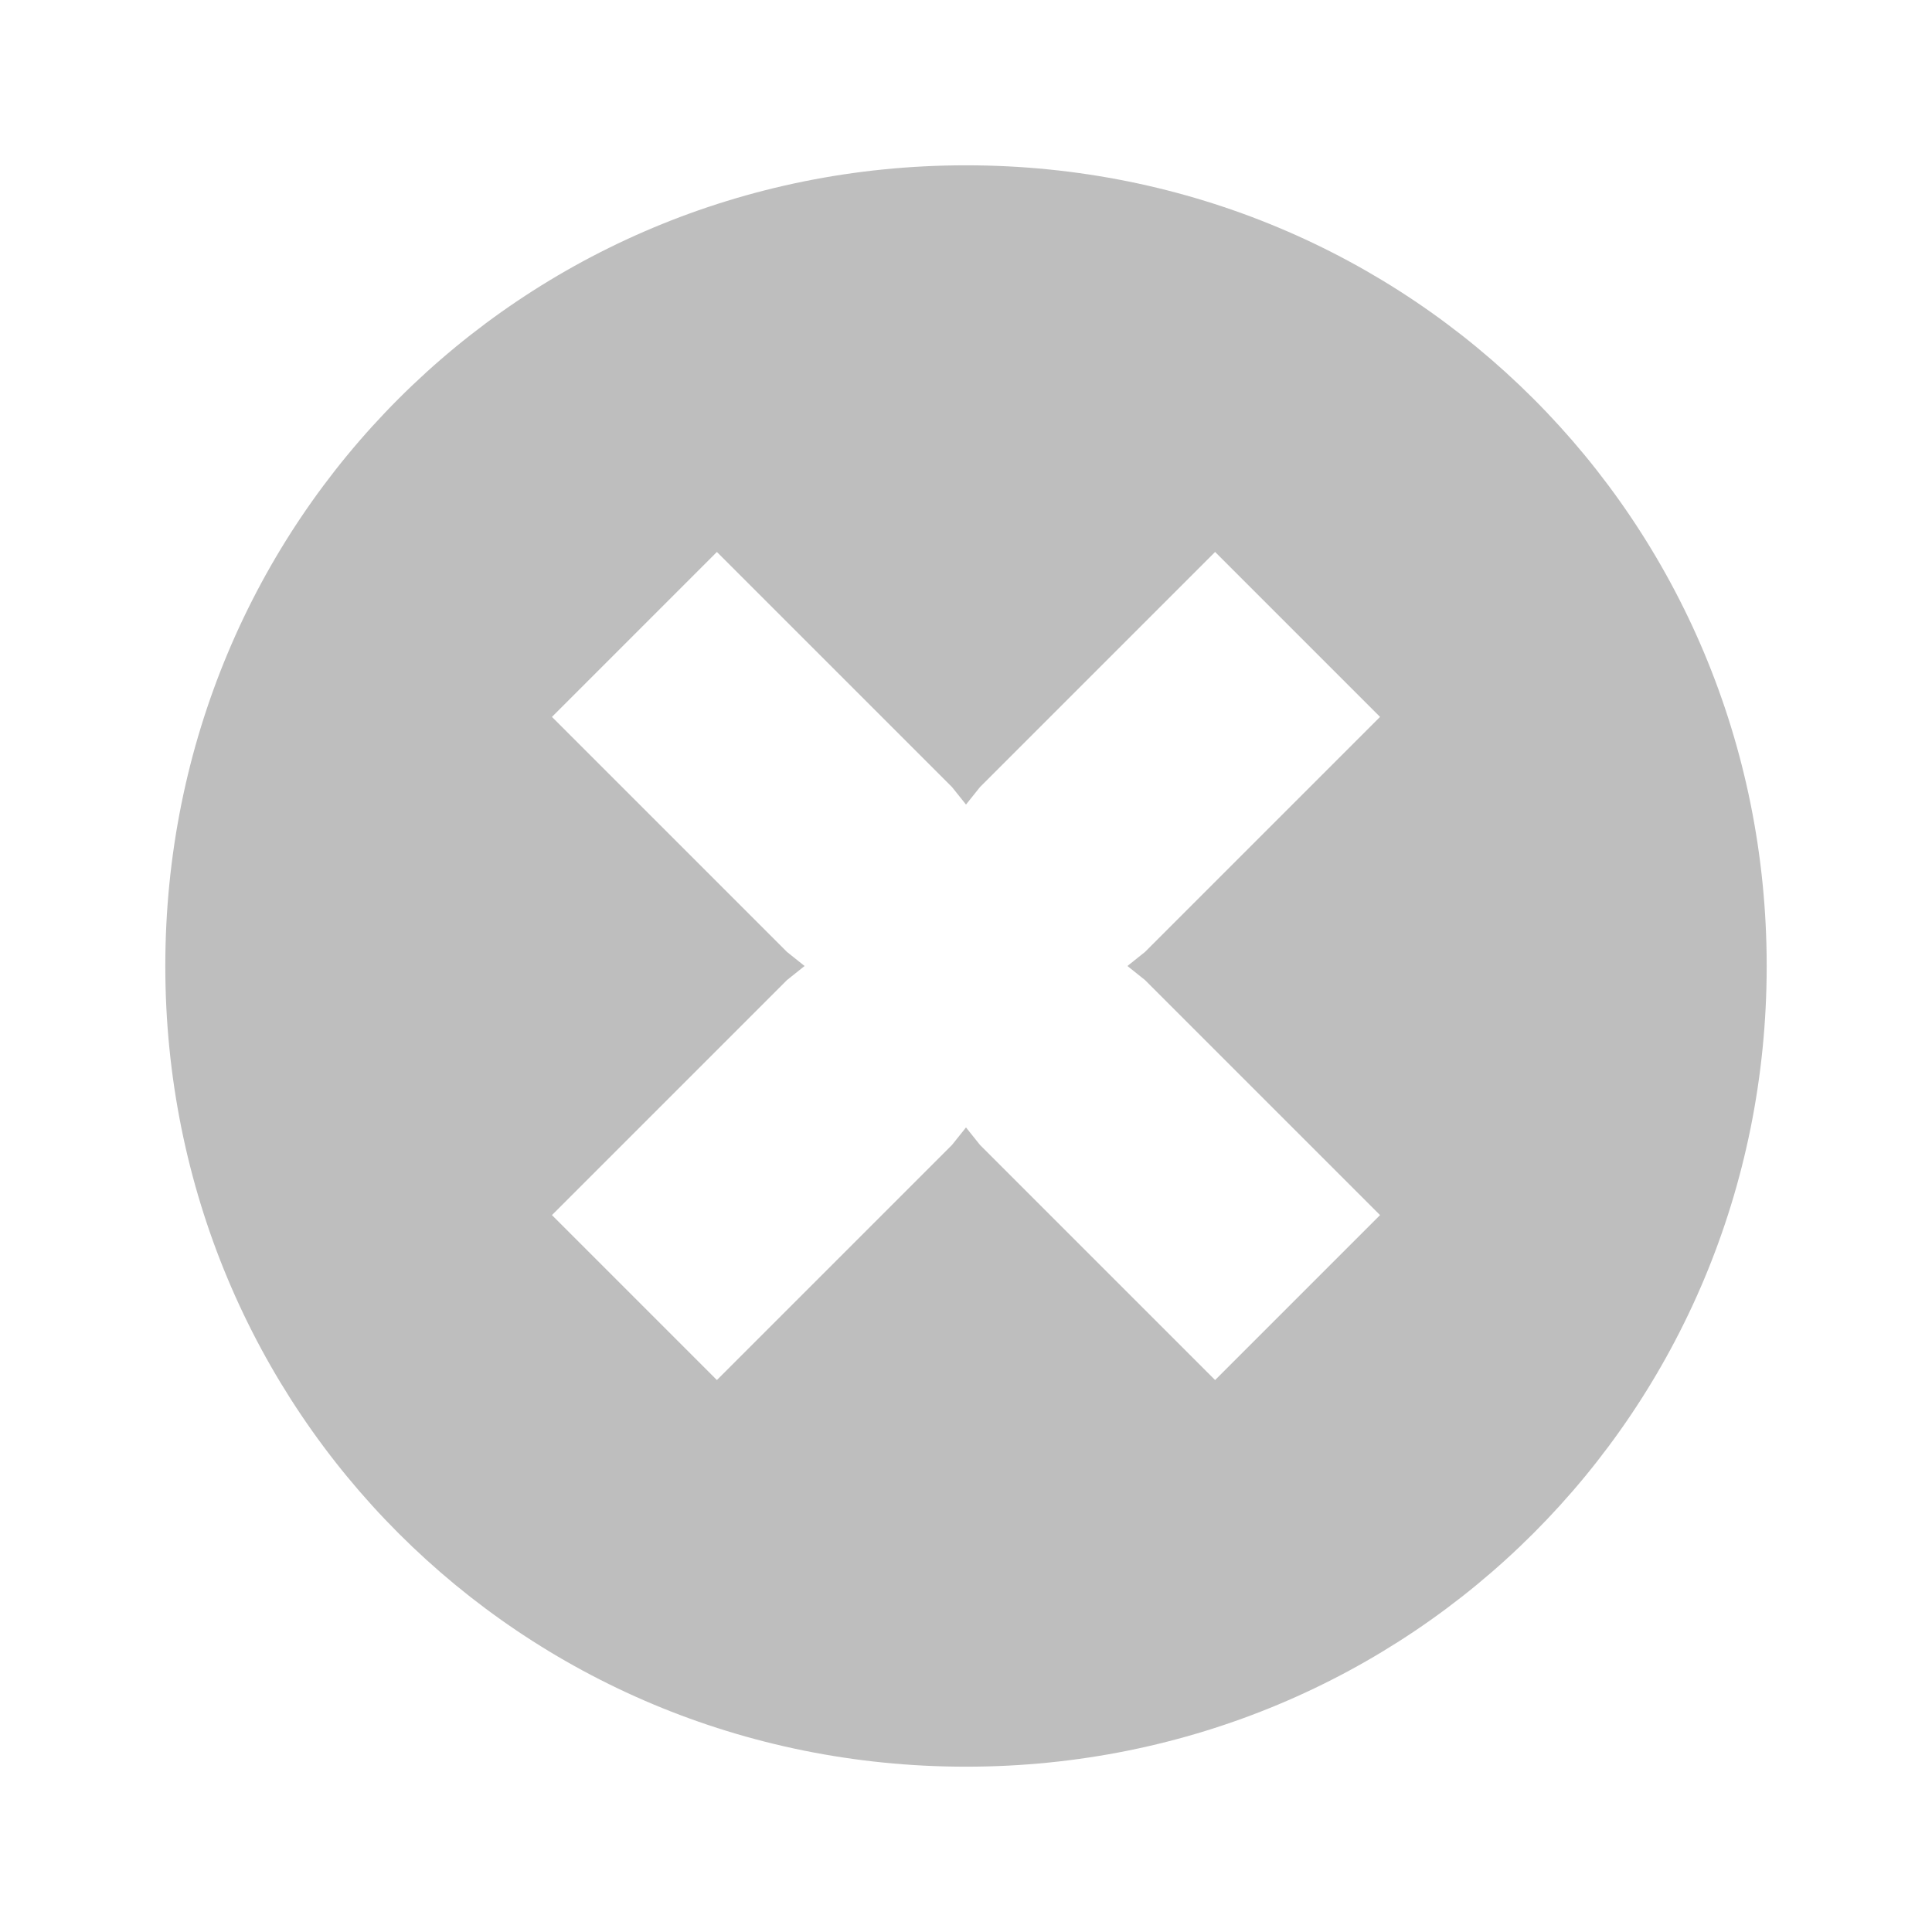<?xml version="1.0" encoding="UTF-8" standalone="no"?>
<!-- Created with Inkscape (http://www.inkscape.org/) -->

<svg
   xmlns:dc="http://purl.org/dc/elements/1.1/"
   xmlns:cc="http://creativecommons.org/ns#"
   xmlns:rdf="http://www.w3.org/1999/02/22-rdf-syntax-ns#"
   xmlns:svg="http://www.w3.org/2000/svg"
   xmlns="http://www.w3.org/2000/svg"
   xmlns:sodipodi="http://sodipodi.sourceforge.net/DTD/sodipodi-0.dtd"
   xmlns:inkscape="http://www.inkscape.org/namespaces/inkscape"
   id="svg7384"
   height="16"
   width="16"
   version="1.1"
   inkscape:version="0.48.2 r9819"
   sodipodi:docname="edit-clear-symbolic.svg">
  <defs
     id="defs10" />
  <sodipodi:namedview
     pagecolor="#ffffff"
     bordercolor="#666666"
     borderopacity="1"
     objecttolerance="10"
     gridtolerance="10"
     guidetolerance="10"
     inkscape:pageopacity="0"
     inkscape:pageshadow="2"
     inkscape:window-width="1680"
     inkscape:window-height="988"
     id="namedview8"
     showgrid="false"
     inkscape:zoom="14.75"
     inkscape:cx="18.79039"
     inkscape:cy="6.4713233"
     inkscape:window-x="-2"
     inkscape:window-y="39"
     inkscape:window-maximized="1"
     inkscape:current-layer="svg7384" />
  <title
     id="title9167">Gnome Symbolic Icon Theme</title>
  <path
     style="opacity:1;fill:#bebebe;fill-opacity:1;fill-rule:nonzero;stroke:none"
     d="M 8,1.369 C 4.312,1.369 1.369,4.312 1.369,8 c 0,3.688 2.942,6.631 6.631,6.631 3.688,0 6.631,-2.942 6.631,-6.631 C 14.631,4.312 11.688,1.369 8,1.369 z M 5.937,4.571 7.884,6.518 8,6.663 8.116,6.518 10.063,4.571 11.429,5.937 9.482,7.884 9.337,8 9.482,8.116 11.429,10.063 10.063,11.429 8.116,9.482 8,9.337 7.884,9.482 5.937,11.429 4.571,10.063 6.518,8.116 6.663,8 6.518,7.884 4.571,5.937 z"
     id="path2984"
     inkscape:connector-curvature="0"
     sodipodi:nodetypes="sssssccccccccccccccccccccc" />
</svg>
